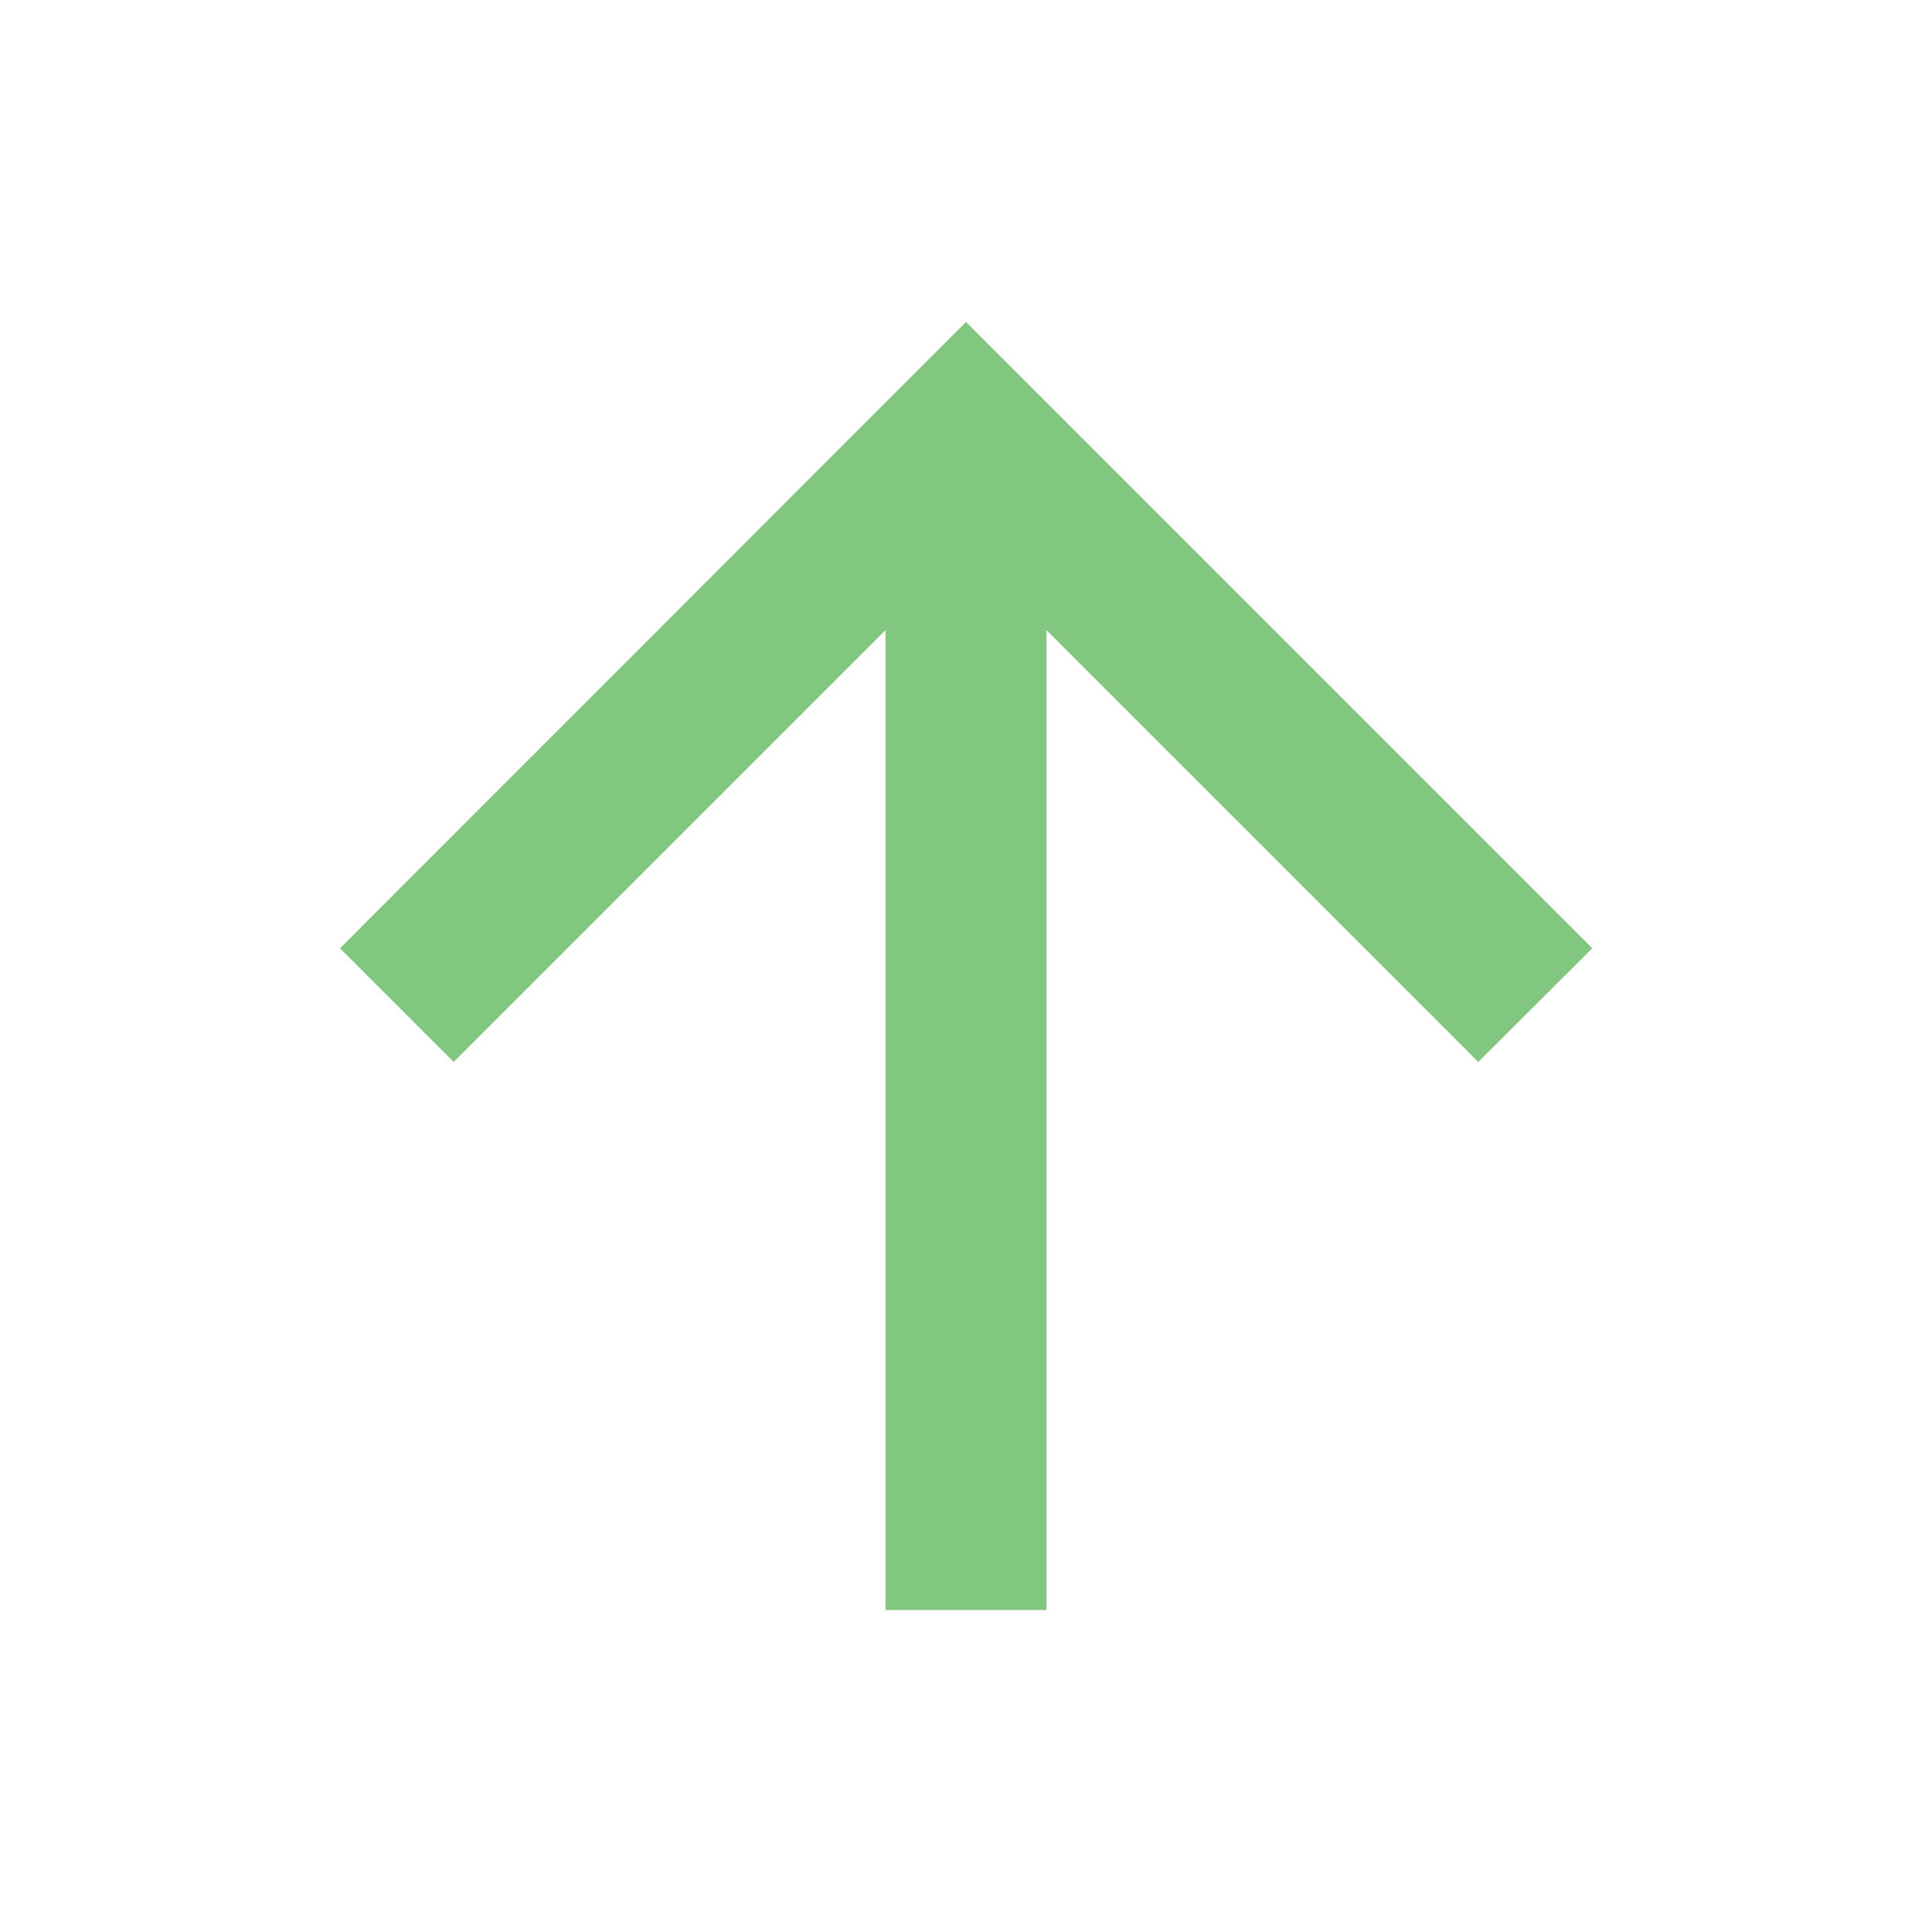 <svg width="6" height="6" viewBox="0 0 6 6" fill="none" xmlns="http://www.w3.org/2000/svg">
<path d="M3.25 1.957L4.591 3.298L4.945 2.945L3 1L1.056 2.945L1.409 3.298L2.75 1.957V5H3.25V1.957Z" fill="#82C77F"/>
</svg>
